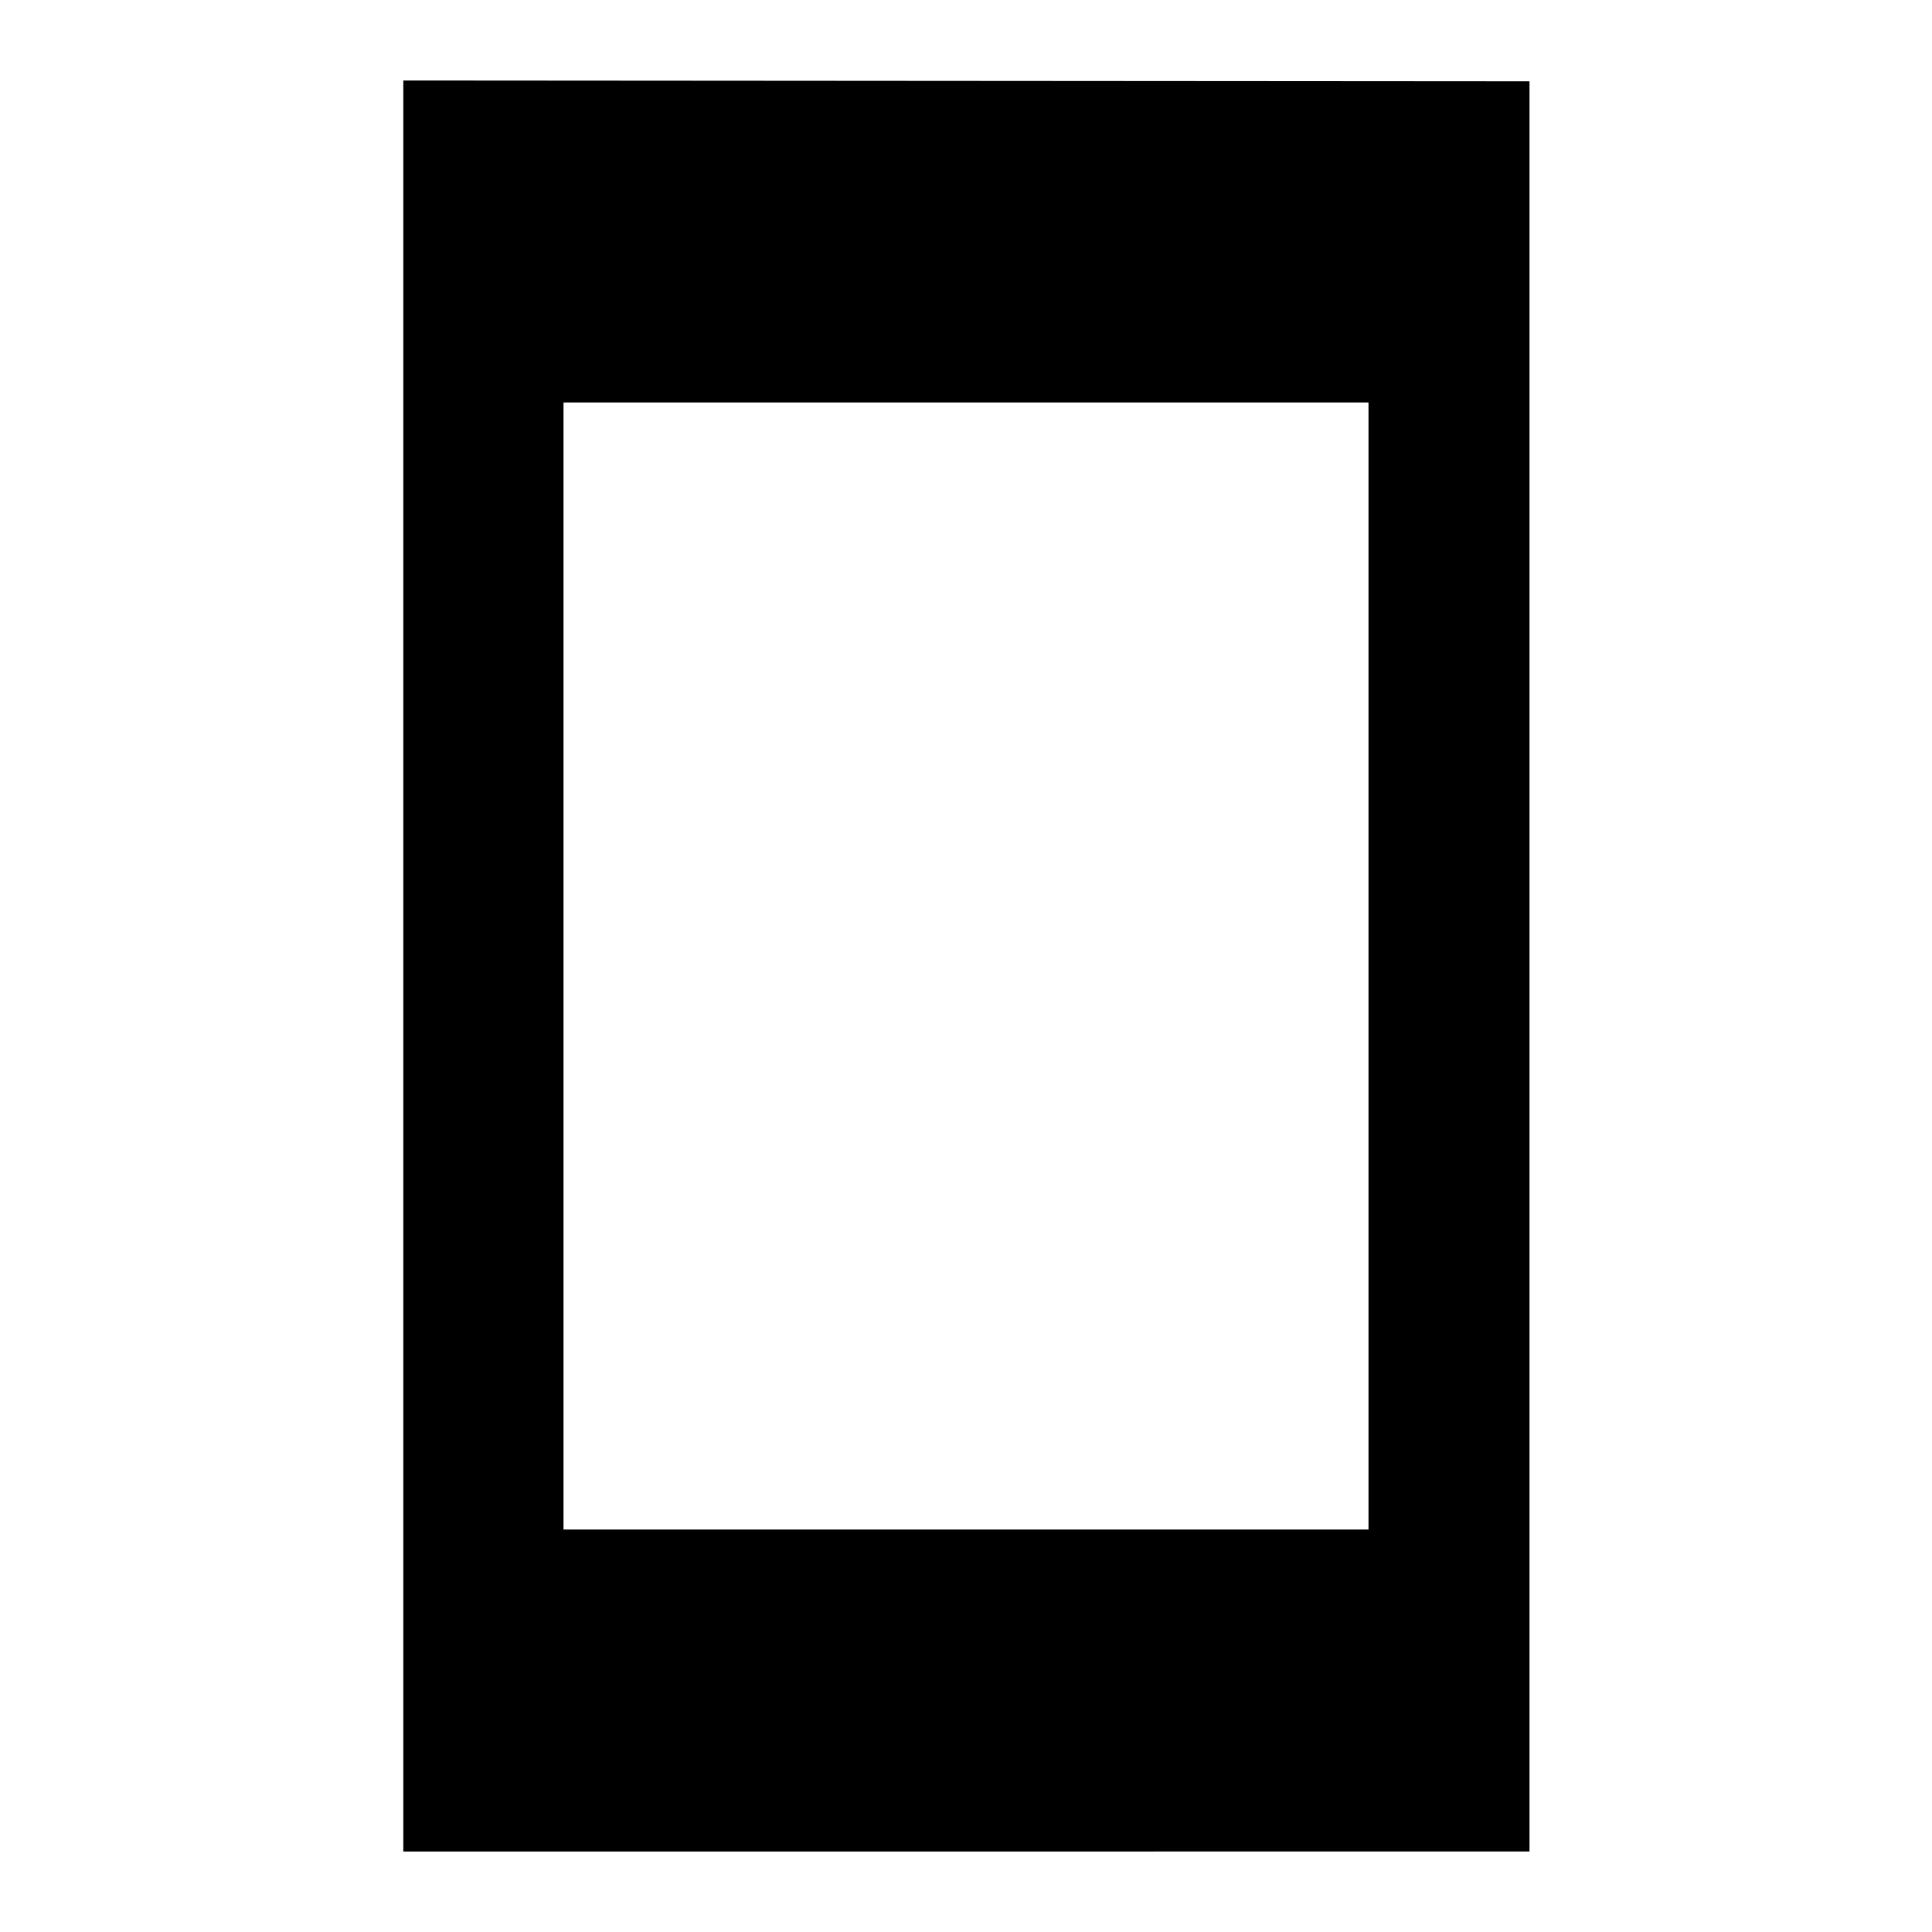 <svg xmlns="http://www.w3.org/2000/svg" width="24" height="24" fill="currentColor" aria-hidden="true">
  <path fill="none" d="M0 0h24v24H0V0z"/>
  <path d="M19 1.01L5.01 1v22H19V1.01zM17 19H7V5h10v14z"/>
</svg>
